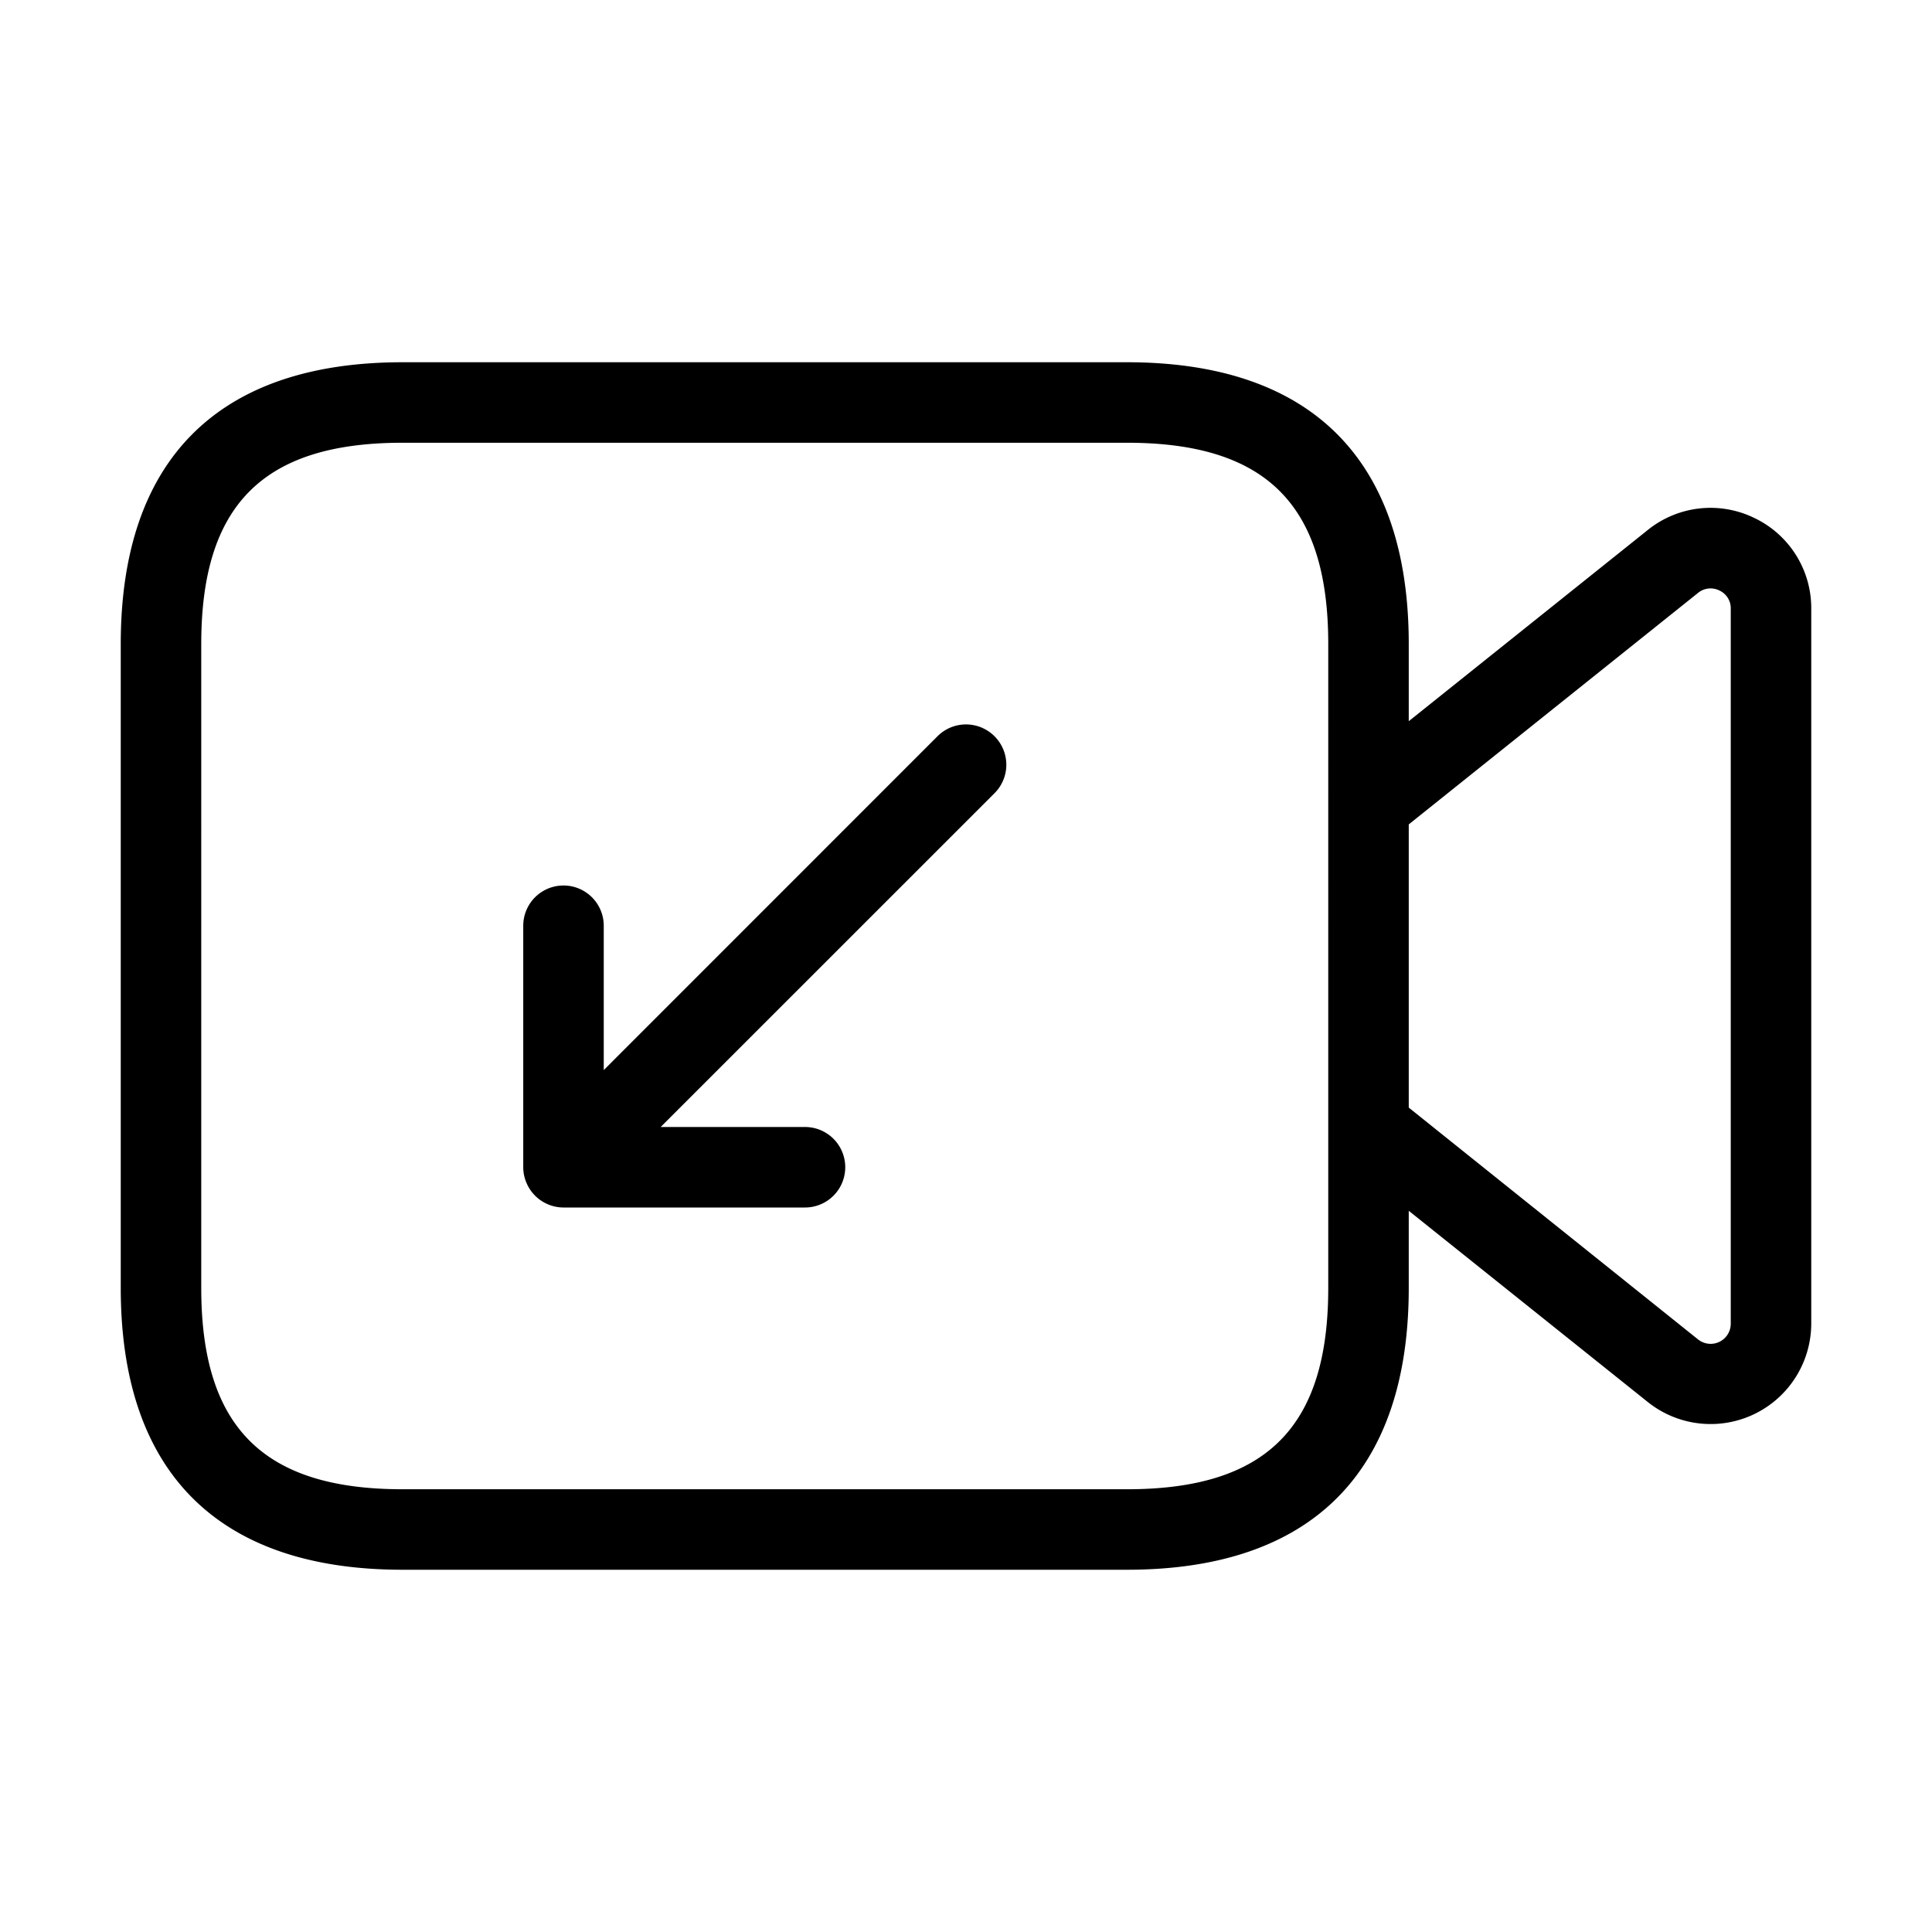<svg xmlns="http://www.w3.org/2000/svg" width="24" height="24" viewBox="0 0 24 24">
    <path d="M21.792,6.434a1.241,1.241,0,0,0-1.323.15L17.5,8.959V8c0-2.29-1.21-3.5-3.5-3.5H5C2.71,4.5,1.5,5.71,1.5,8v8c0,2.29,1.21,3.5,3.5,3.5h9c2.29,0,3.5-1.21,3.5-3.5v-.959l2.969,2.375a1.25,1.25,0,0,0,2.031-.977V7.561A1.24,1.24,0,0,0,21.792,6.434ZM16.5,16c0,1.729-.771,2.5-2.5,2.5H5c-1.729,0-2.5-.771-2.5-2.5V8c0-1.729.771-2.5,2.5-2.5h9c1.729,0,2.5.771,2.5,2.5Zm5,.439a.25.25,0,0,1-.406.2L17.5,13.759V10.241l3.594-2.876a.245.245,0,0,1,.264-.03.242.242,0,0,1,.142.226ZM12.354,9.146a.5.5,0,0,1,0,.708L8.207,14H10a.5.5,0,0,1,0,1H7a.5.5,0,0,1-.461-.309A.487.487,0,0,1,6.5,14.5v-3a.5.5,0,0,1,1,0v1.793l4.146-4.147A.5.5,0,0,1,12.354,9.146Z"/>
</svg>